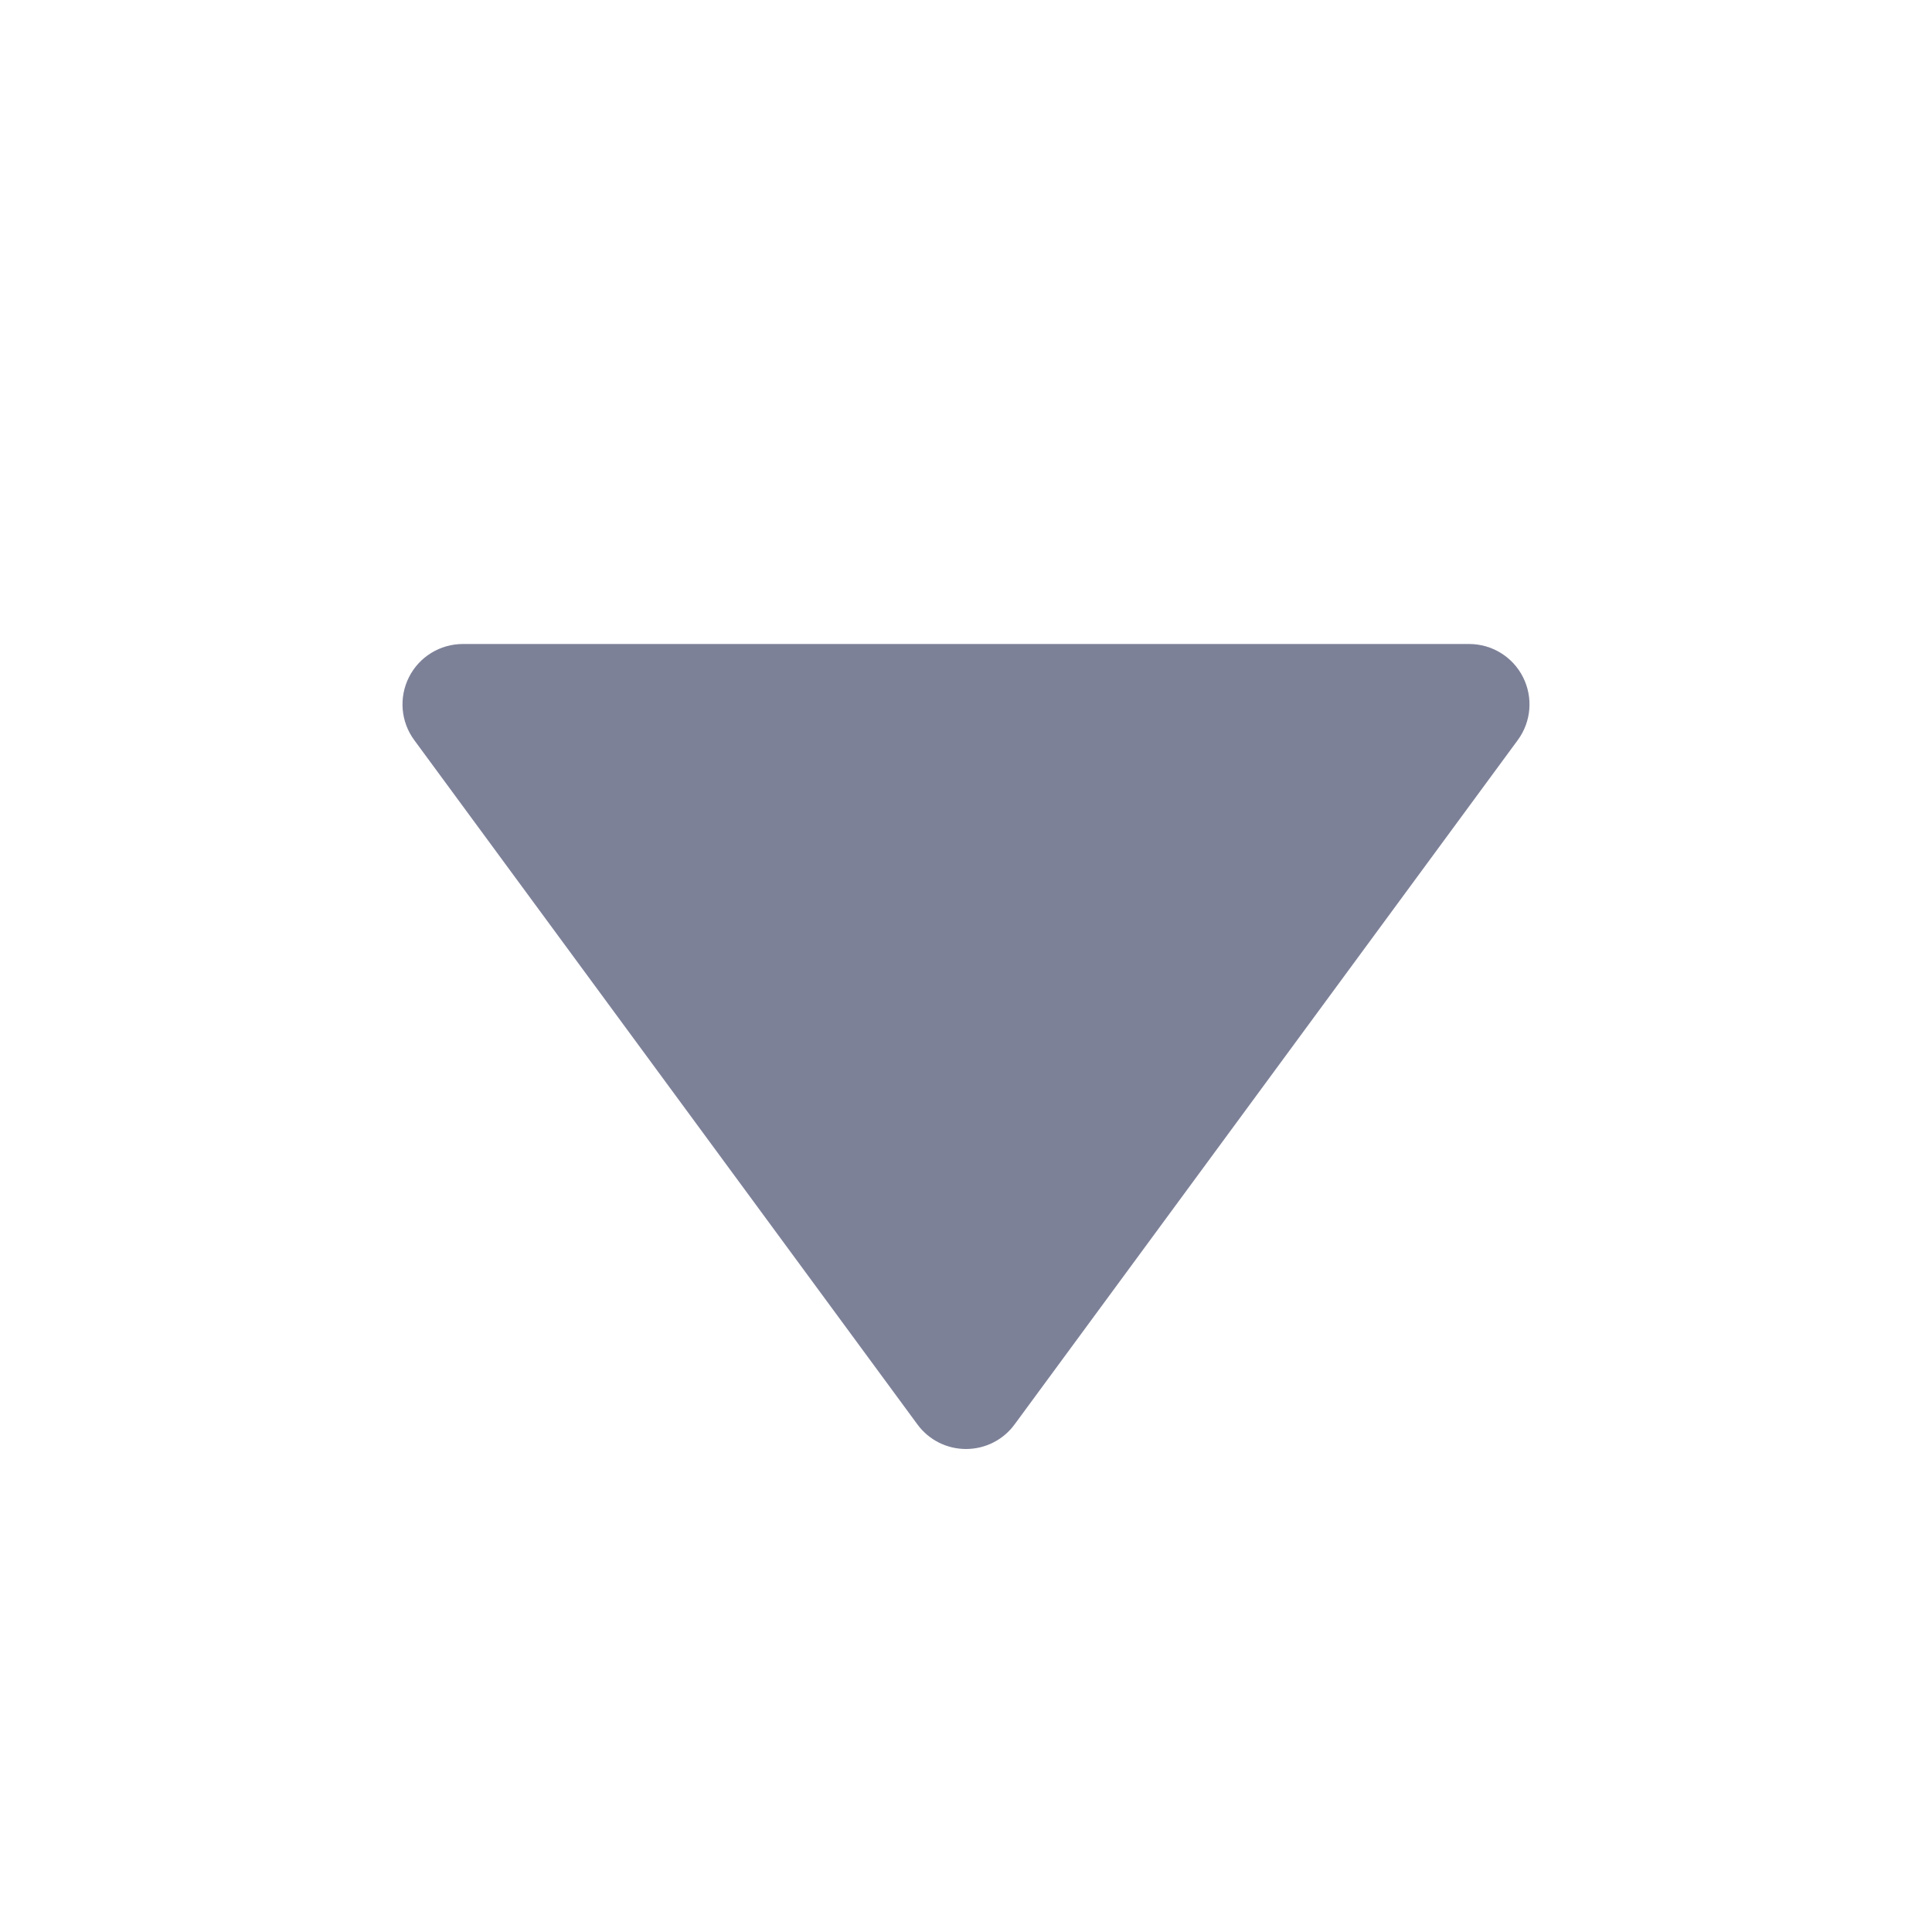 <svg width="24" height="24" viewBox="0 0 24 24" fill="none" xmlns="http://www.w3.org/2000/svg">
<path fill-rule="evenodd" clip-rule="evenodd" d="M5.75 8C5.467 8 5.208 8.159 5.081 8.411C4.953 8.664 4.978 8.966 5.146 9.194L11.396 17.694C11.537 17.887 11.761 18 12 18C12.239 18 12.463 17.887 12.604 17.694L18.854 9.194C19.022 8.966 19.047 8.664 18.919 8.411C18.792 8.159 18.533 8 18.25 8H5.75Z" fill="#7D8198"/>
</svg>
